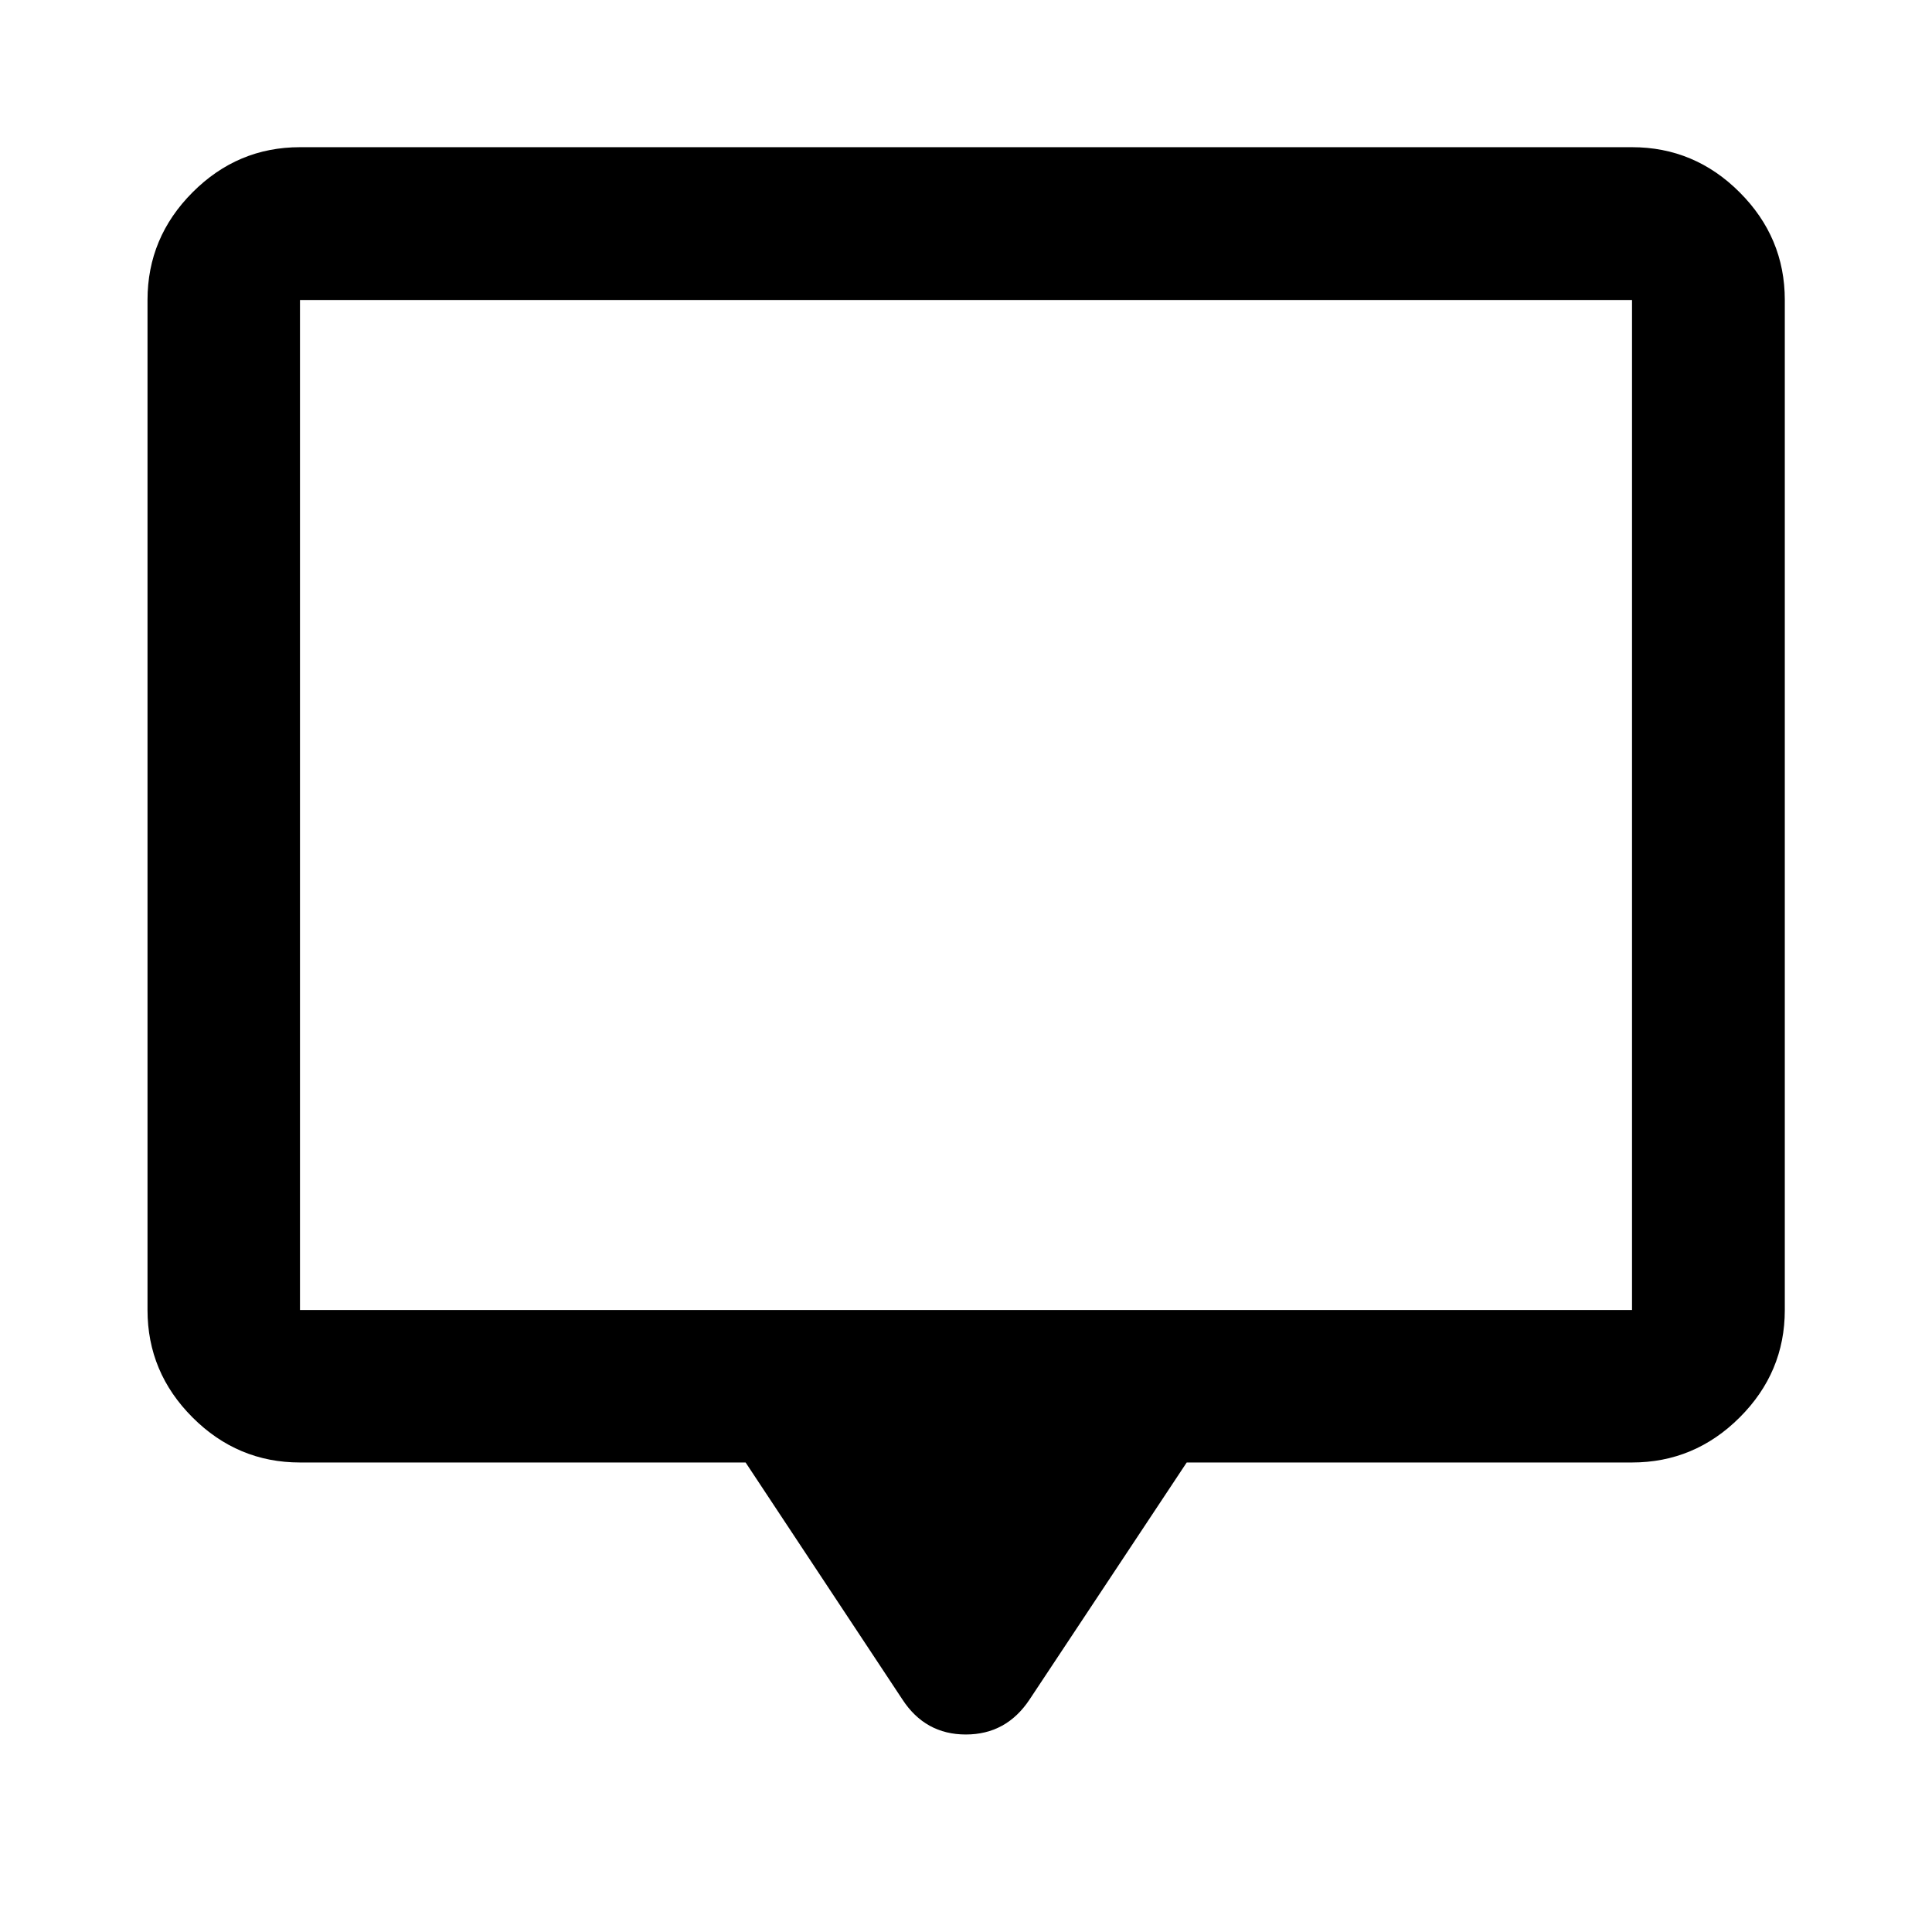 <svg xmlns="http://www.w3.org/2000/svg" height="40" viewBox="0 -960 960 960" width="40"><path d="M370.49-233.3H149.06q-31 0-53.38-22.38-22.38-22.38-22.38-53.38v-501.88q0-31.06 22.38-53.49 22.38-22.43 53.38-22.43h661.88q31.06 0 53.49 22.43 22.43 22.43 22.43 53.49v501.88q0 31-22.43 53.38Q842-233.3 810.94-233.3H589.67l-78.02 117.68q-11.54 17.48-31.74 17.48-20.21 0-31.56-17.48L370.49-233.3Zm-221.43-75.76h661.88v-501.88H149.06v501.88Zm0 0v-501.88 501.88Z"/></svg>